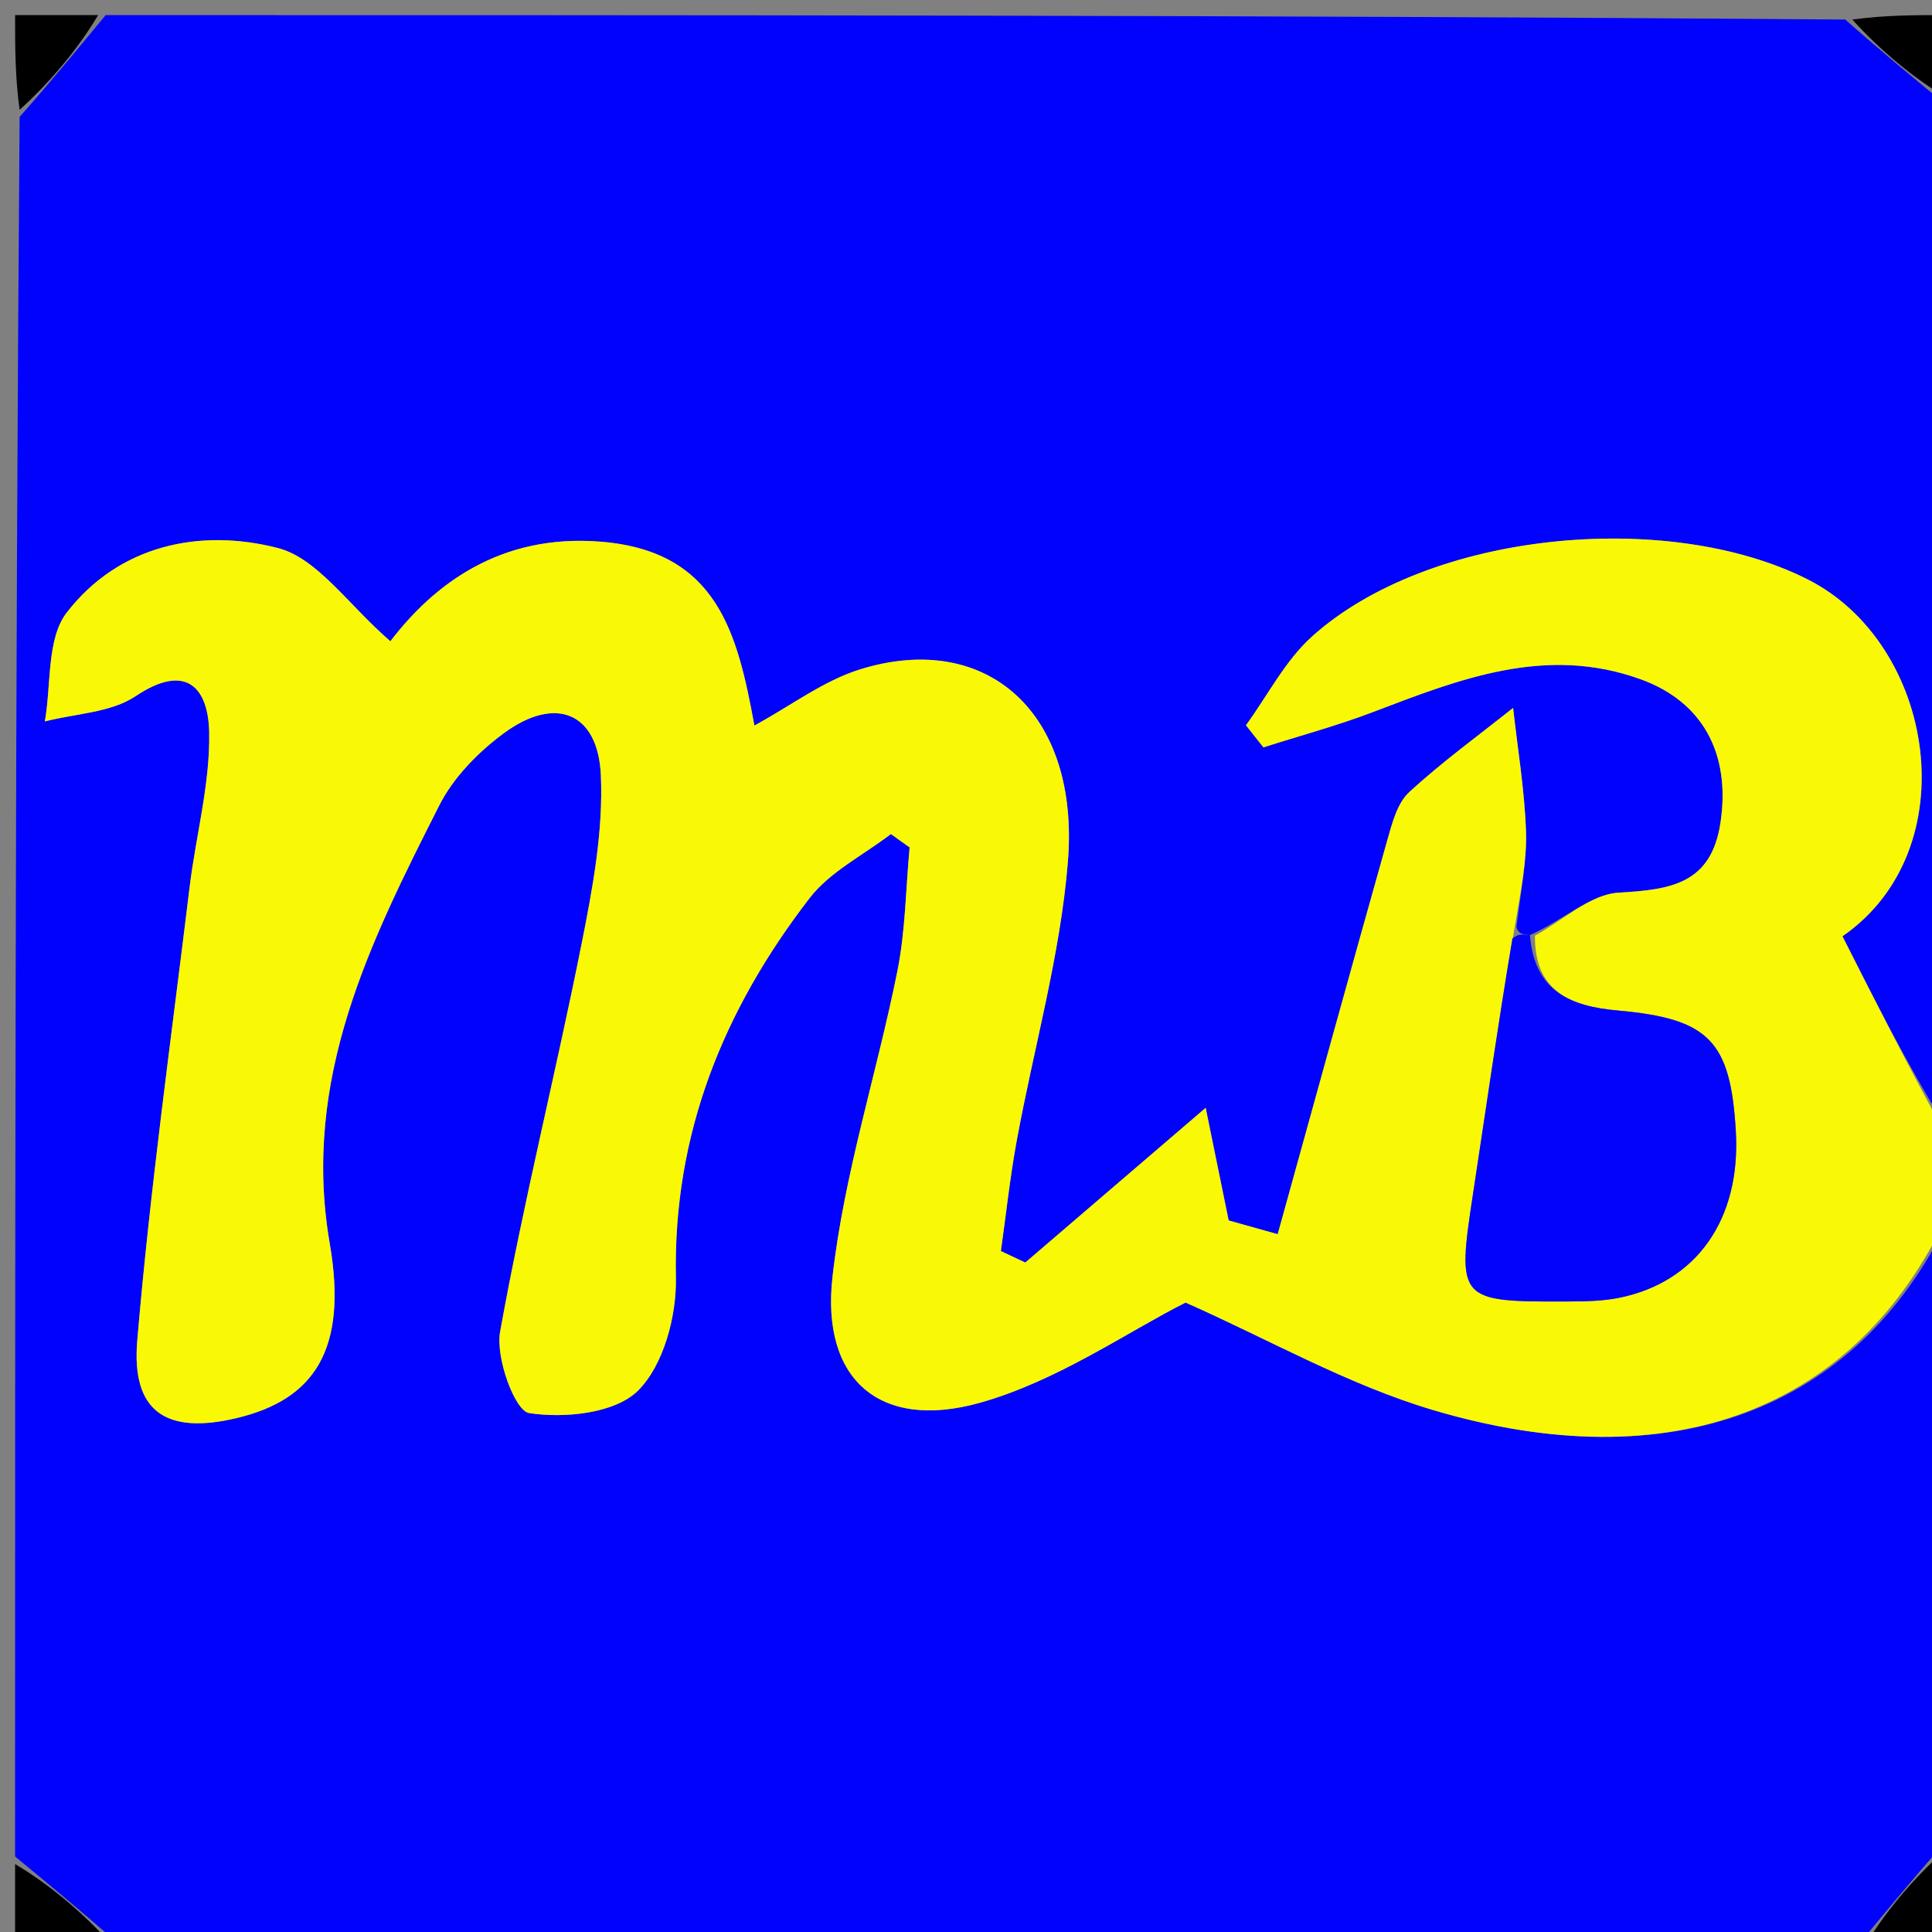 <svg version="1.1" id="Layer_1" xmlns="http://www.w3.org/2000/svg" xmlns:xlink="http://www.w3.org/1999/xlink" x="0px" y="0px"
	 width="100%" viewBox="0 0 128 128" enable-background="new 0 0 128 128" xml:space="preserve">
<rect x="0" y="0" width="128" height="128" fill="#808080" stroke="none"/>
<path fill="#0101FE" opacity="1" stroke="none" 
	d="
M129,81 
	C129,94.688 129,108.375 128.697,122.257 
	C126.596,124.634 124.798,126.817 123,129 
	C84.646,129 46.292,129 7.745,128.7 
	C5.368,126.6 3.184,124.8 1,123 
	C1,84.646 1,46.292 1.3,7.745 
	C3.4,5.368 5.2,3.184 7,1 
	C45.354,1 83.708,1 122.25,1.295 
	C124.625,3.393 126.812,5.196 129,7 
	C129,29.354 129,51.708 128.701,74.31 
	C126.318,70.437 124.234,66.316 122.067,62.032 
	C130.386,56.278 128.233,42.623 119.707,38.357 
	C110.416,33.708 94.648,35.206 86.914,42.18 
	C85.138,43.782 83.987,46.076 82.548,48.051 
	C82.933,48.539 83.319,49.027 83.705,49.515 
	C86.119,48.745 88.576,48.085 90.941,47.184 
	C96.696,44.991 102.406,42.723 108.707,45.006 
	C112.801,46.489 114.668,49.92 113.99,54.486 
	C113.384,58.561 110.708,58.943 107.251,59.14 
	C105.35,59.248 103.542,60.987 101.362,61.953 
	C100.812,61.889 100.592,61.864 100.468,61.414 
	C100.761,59.009 101.169,57.022 101.1,55.052 
	C101.004,52.328 100.549,49.617 100.247,46.901 
	C97.937,48.743 95.532,50.485 93.364,52.482 
	C92.587,53.198 92.242,54.494 91.933,55.59 
	C89.489,64.251 87.102,72.927 84.651,81.768 
	C83.976,81.579 82.437,81.148 81.402,80.858 
	C80.881,78.304 80.46,76.241 79.879,73.397 
	C75.295,77.328 71.612,80.487 67.929,83.646 
	C67.389,83.393 66.85,83.141 66.311,82.888 
	C66.654,80.457 66.915,78.01 67.357,75.597 
	C68.487,69.427 70.246,63.317 70.75,57.101 
	C71.551,47.221 65.373,41.738 56.969,44.352 
	C54.569,45.099 52.444,46.729 49.982,48.069 
	C48.862,42.008 47.567,36.536 39.852,35.892 
	C33.105,35.329 28.705,38.768 25.863,42.485 
	C23.049,40.048 21.032,36.982 18.402,36.306 
	C13.252,34.983 7.881,36.107 4.423,40.584 
	C3.079,42.325 3.406,45.355 2.971,47.797 
	C4.998,47.272 7.342,47.222 8.984,46.123 
	C12.415,43.828 13.802,45.665 13.859,48.51 
	C13.927,51.925 12.977,55.353 12.561,58.786 
	C11.347,68.79 9.944,78.779 9.094,88.815 
	C8.691,93.573 11.058,95.054 15.684,93.95 
	C20.818,92.726 23.059,89.424 21.846,82.383 
	C19.968,71.484 24.506,62.442 29.11,53.346 
	C30.045,51.499 31.685,49.828 33.374,48.582 
	C36.787,46.064 39.628,47.18 39.81,51.381 
	C39.972,55.114 39.249,58.943 38.509,62.647 
	C36.801,71.194 34.677,79.66 33.133,88.233 
	C32.823,89.957 34.113,93.476 35.057,93.621 
	C37.402,93.982 40.73,93.644 42.253,92.149 
	C43.951,90.482 44.83,87.213 44.779,84.667 
	C44.585,75.088 47.953,66.882 53.633,59.508 
	C54.987,57.75 57.204,56.656 59.024,55.257 
	C59.438,55.553 59.851,55.848 60.265,56.144 
	C60.009,58.885 59.99,61.673 59.45,64.358 
	C58.089,71.128 55.919,77.786 55.153,84.611 
	C54.391,91.403 58.301,94.796 64.919,92.939 
	C70.057,91.497 74.686,88.245 78.547,86.298 
	C84.018,88.718 89.286,91.739 94.951,93.421 
	C110.732,98.105 122.985,93.402 129,81 
z"/>
<path fill="#F9F906" opacity="1" stroke="none" 
	d="
M129,80.572 
	C122.985,93.402 110.732,98.105 94.951,93.421 
	C89.286,91.739 84.018,88.718 78.547,86.298 
	C74.686,88.245 70.057,91.497 64.919,92.939 
	C58.301,94.796 54.391,91.403 55.153,84.611 
	C55.919,77.786 58.089,71.128 59.45,64.358 
	C59.99,61.673 60.009,58.885 60.265,56.144 
	C59.851,55.848 59.438,55.553 59.024,55.257 
	C57.204,56.656 54.987,57.75 53.633,59.508 
	C47.953,66.882 44.585,75.088 44.779,84.667 
	C44.83,87.213 43.951,90.482 42.253,92.149 
	C40.73,93.644 37.402,93.982 35.057,93.621 
	C34.113,93.476 32.823,89.957 33.133,88.233 
	C34.677,79.66 36.801,71.194 38.509,62.647 
	C39.249,58.943 39.972,55.114 39.81,51.381 
	C39.628,47.18 36.787,46.064 33.374,48.582 
	C31.685,49.828 30.045,51.499 29.11,53.346 
	C24.506,62.442 19.968,71.484 21.846,82.383 
	C23.059,89.424 20.818,92.726 15.684,93.95 
	C11.058,95.054 8.691,93.573 9.094,88.815 
	C9.944,78.779 11.347,68.79 12.561,58.786 
	C12.977,55.353 13.927,51.925 13.859,48.51 
	C13.802,45.665 12.415,43.828 8.984,46.123 
	C7.342,47.222 4.998,47.272 2.971,47.797 
	C3.406,45.355 3.079,42.325 4.423,40.584 
	C7.881,36.107 13.252,34.983 18.402,36.306 
	C21.032,36.982 23.049,40.048 25.863,42.485 
	C28.705,38.768 33.105,35.329 39.852,35.892 
	C47.567,36.536 48.862,42.008 49.982,48.069 
	C52.444,46.729 54.569,45.099 56.969,44.352 
	C65.373,41.738 71.551,47.221 70.75,57.101 
	C70.246,63.317 68.487,69.427 67.357,75.597 
	C66.915,78.01 66.654,80.457 66.311,82.888 
	C66.85,83.141 67.389,83.393 67.929,83.646 
	C71.612,80.487 75.295,77.328 79.879,73.397 
	C80.46,76.241 80.881,78.304 81.402,80.858 
	C82.437,81.148 83.976,81.579 84.651,81.768 
	C87.102,72.927 89.489,64.251 91.933,55.59 
	C92.242,54.494 92.587,53.198 93.364,52.482 
	C95.532,50.485 97.937,48.743 100.247,46.901 
	C100.549,49.617 101.004,52.328 101.1,55.052 
	C101.169,57.022 100.761,59.009 100.297,61.75 
	C99.22,68.028 98.438,73.547 97.597,79.058 
	C96.516,86.147 96.586,86.257 103.817,86.227 
	C104.973,86.222 106.154,86.21 107.279,85.982 
	C112.429,84.937 115.334,80.754 115.005,74.982 
	C114.661,68.955 113.234,67.487 107.17,66.947 
	C104.09,66.673 101.657,65.7 101.692,61.991 
	C103.542,60.987 105.35,59.248 107.251,59.14 
	C110.708,58.943 113.384,58.561 113.99,54.486 
	C114.668,49.92 112.801,46.489 108.707,45.006 
	C102.406,42.723 96.696,44.991 90.941,47.184 
	C88.576,48.085 86.119,48.745 83.705,49.515 
	C83.319,49.027 82.933,48.539 82.548,48.051 
	C83.987,46.076 85.138,43.782 86.914,42.18 
	C94.648,35.206 110.416,33.708 119.707,38.357 
	C128.233,42.623 130.386,56.278 122.067,62.032 
	C124.234,66.316 126.318,70.437 128.701,74.779 
	C129,76.714 129,78.429 129,80.572 
z"/>
<path fill="#000000" opacity="1" stroke="none" 
	d="
M129,6.501 
	C126.812,5.196 124.625,3.393 122.719,1.295 
	C124.913,1 126.826,1 129,1 
	C129,2.663 129,4.332 129,6.501 
z"/>
<path fill="#000000" opacity="1" stroke="none" 
	d="
M123.499,129 
	C124.798,126.817 126.596,124.634 128.697,122.726 
	C129,124.913 129,126.826 129,129 
	C127.337,129 125.668,129 123.499,129 
z"/>
<path fill="#000000" opacity="1" stroke="none" 
	d="
M6.501,1 
	C5.2,3.184 3.4,5.368 1.3,7.276 
	C1,5.087 1,3.174 1,1 
	C2.663,1 4.332,1 6.501,1 
z"/>
<path fill="#000000" opacity="1" stroke="none" 
	d="
M1,123.499 
	C3.184,124.8 5.368,126.6 7.276,128.7 
	C5.087,129 3.174,129 1,129 
	C1,127.337 1,125.668 1,123.499 
z"/>
<path fill="#0303FC" opacity="1" stroke="none" 
	d="
M101.362,61.953 
	C101.657,65.7 104.09,66.673 107.17,66.947 
	C113.234,67.487 114.661,68.955 115.005,74.982 
	C115.334,80.754 112.429,84.937 107.279,85.982 
	C106.154,86.21 104.973,86.222 103.817,86.227 
	C96.586,86.257 96.516,86.147 97.597,79.058 
	C98.438,73.547 99.22,68.028 100.2,62.176 
	C100.592,61.864 100.812,61.889 101.362,61.953 
z"/>
</svg>